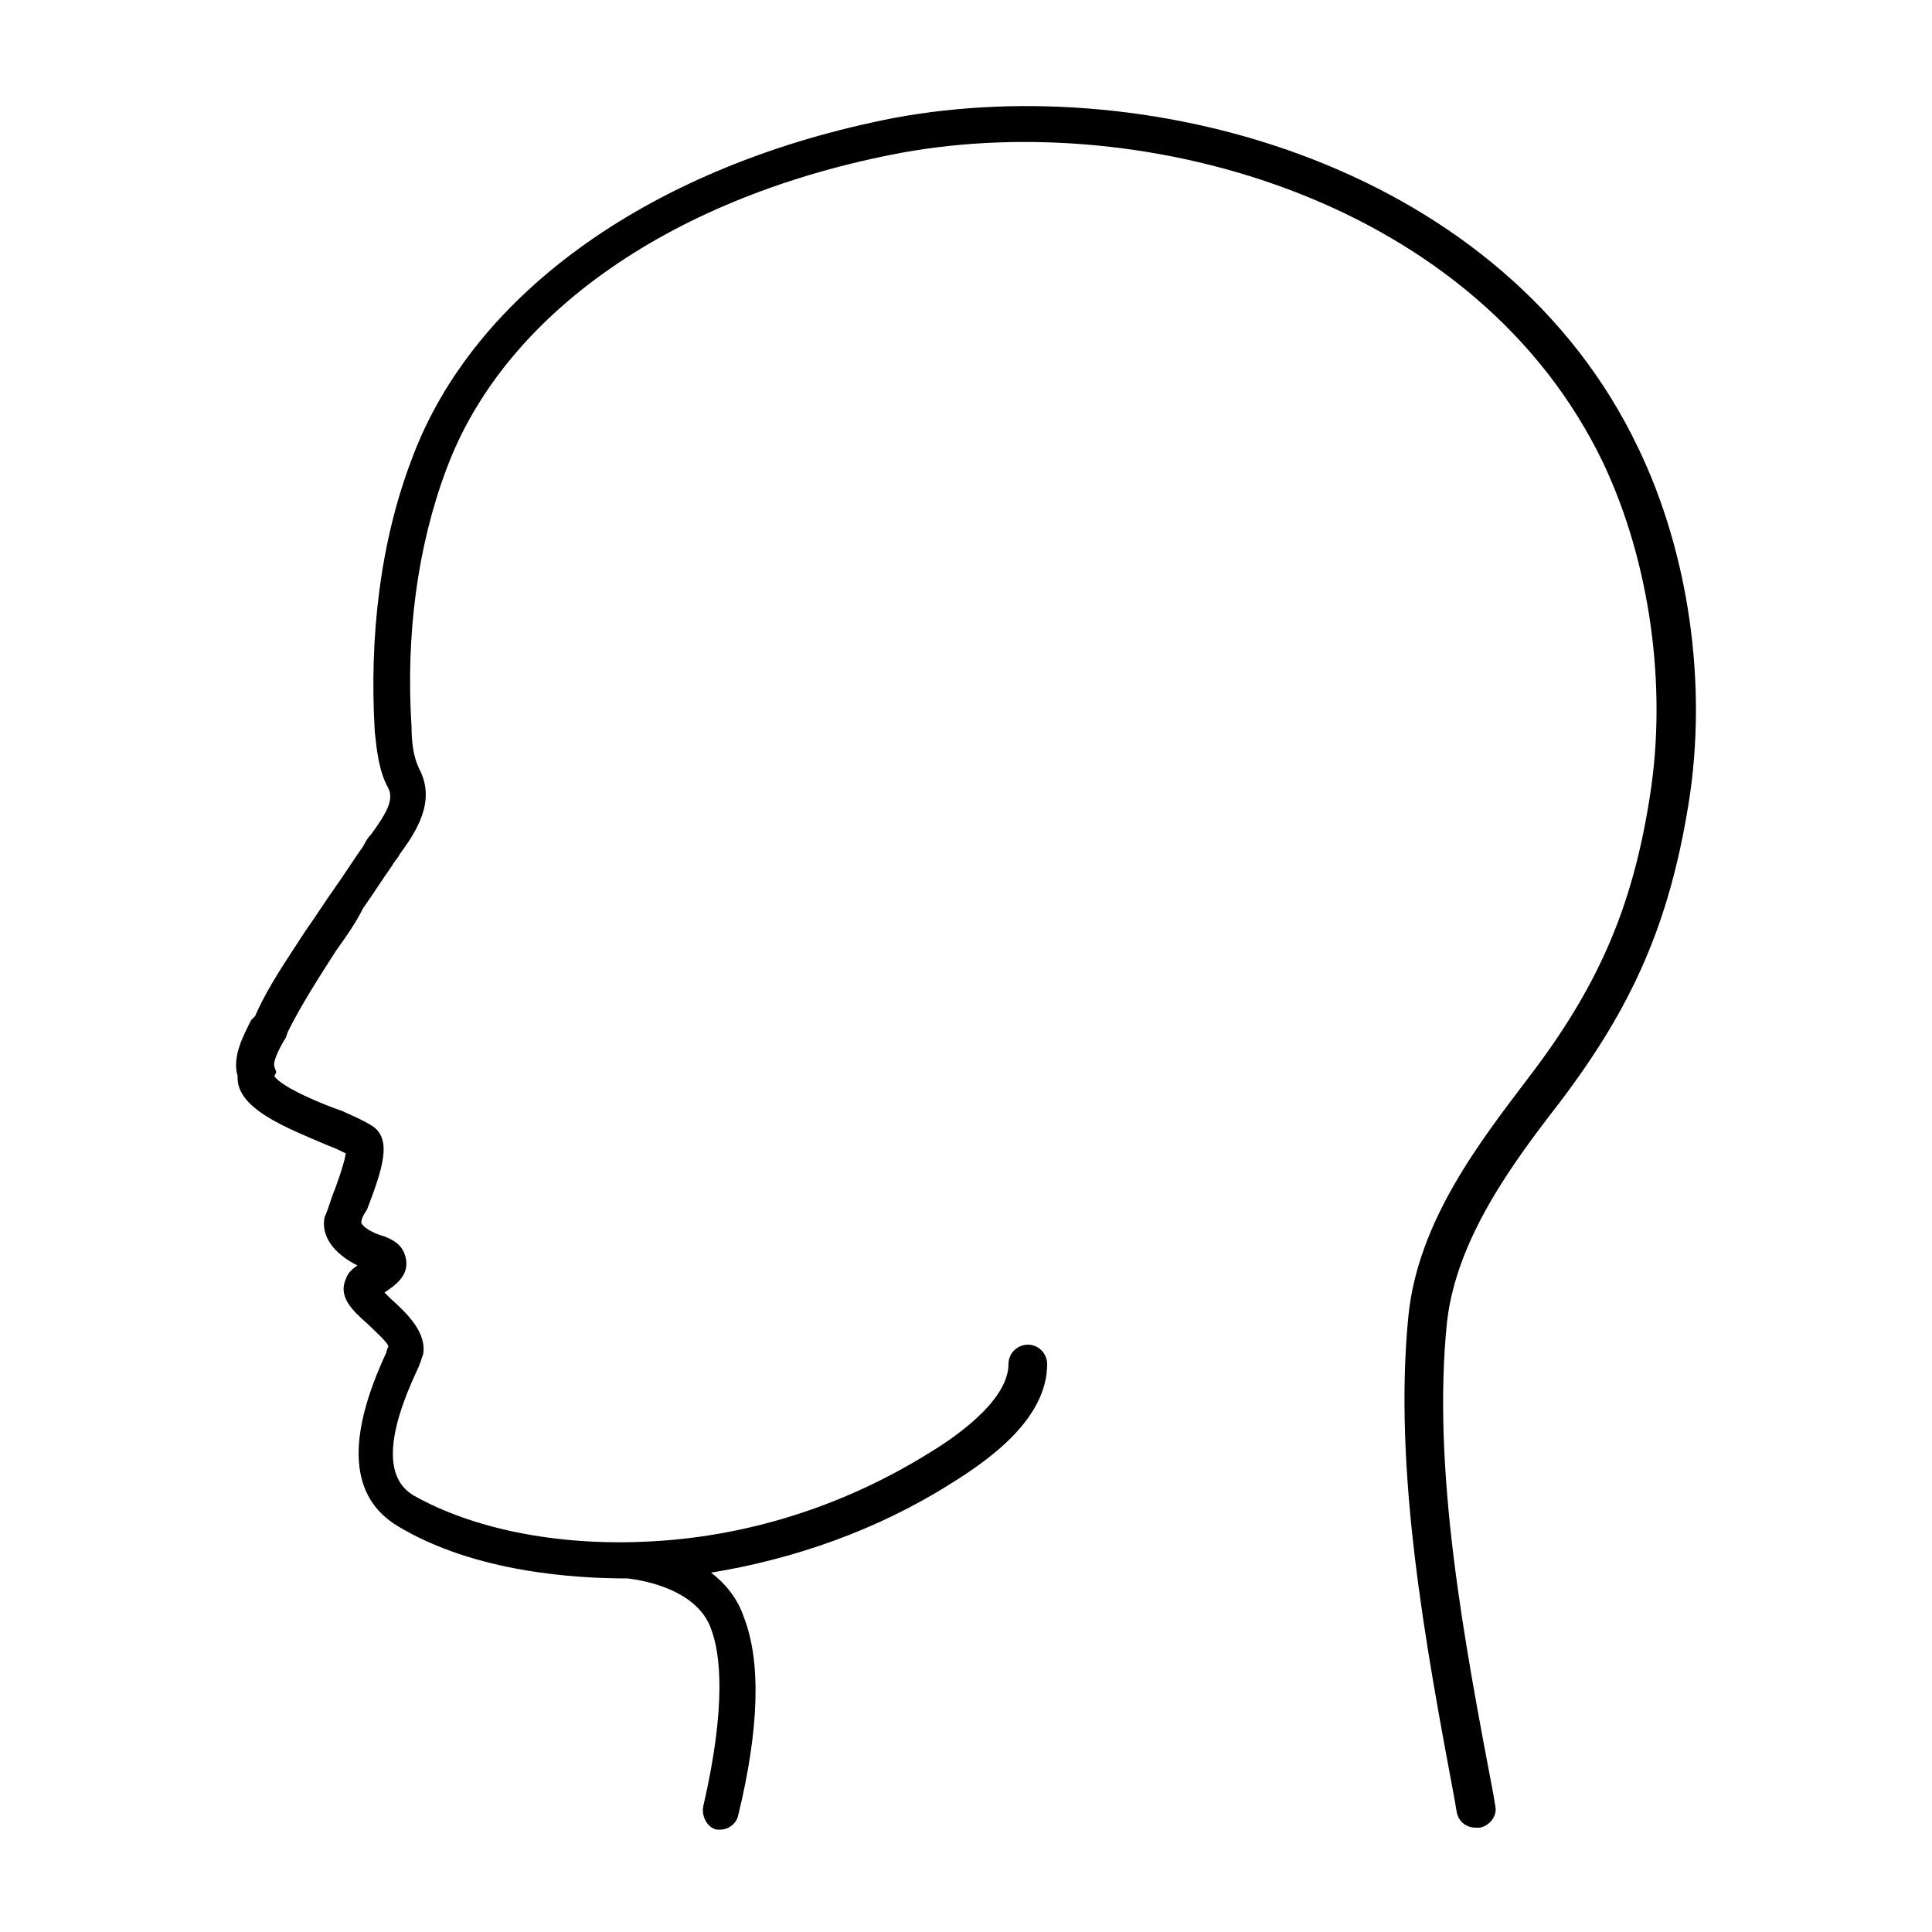 <svg xmlns="http://www.w3.org/2000/svg" xmlns:xlink="http://www.w3.org/1999/xlink" version="1.1" x="0px" y="0px" viewBox="0 0 100 100" style="enable-background:new 0 0 100 100;" xml:space="preserve"><path d="M84.8,23.2C77.9,8.7,59.8,3.6,46.3,6.1c-12.4,2.4-21.8,9-25,17.7c-1.6,4.2-2.2,9.1-1.9,14.1c0.1,0.9,0.2,2,0.7,2.9  c0.3,0.6-0.1,1.3-0.9,2.4c-0.2,0.2-0.3,0.4-0.4,0.6c-0.5,0.7-1,1.5-1.5,2.2c-0.5,0.7-1,1.5-1.5,2.2c-0.9,1.4-1.9,2.8-2.6,4.4  L13,52.8c-0.4,0.8-1,1.9-0.7,2.9c-0.1,1.7,2.6,2.7,4.7,3.6c0.3,0.1,0.7,0.3,0.9,0.4c-0.1,0.6-0.5,1.7-0.7,2.2  c-0.2,0.6-0.3,0.9-0.4,1.1c-0.2,1,0.5,1.9,1.7,2.5c-0.3,0.2-0.5,0.4-0.6,0.7c-0.4,0.9,0.3,1.6,1.1,2.3c0.3,0.3,1.1,1,1.1,1.2  c0,0-0.1,0.2-0.1,0.3c-2.1,4.5-1.9,7.5,0.6,9c4,2.4,9.2,2.7,11.9,2.7c1.6,0.2,3.7,0.9,4.3,2.6c0.5,1.3,0.8,4-0.4,9.2  c-0.1,0.5,0.2,1.1,0.7,1.2c0.1,0,0.2,0,0.2,0c0.4,0,0.8-0.3,0.9-0.7c1.1-4.5,1.2-8,0.3-10.3c-0.3-0.9-0.9-1.7-1.7-2.3  c4.3-0.7,8.6-2.2,12.4-4.6c2.1-1.3,5-3.4,5-6.2c0-0.5-0.4-1-1-1c-0.5,0-1,0.4-1,1c0,2-3.1,4-4.1,4.6c-4.5,2.8-9.6,4.4-14.8,4.6  c-4.6,0.2-8.9-0.7-11.9-2.4c-1.5-0.9-1.4-3.1,0.2-6.5c0.1-0.2,0.2-0.5,0.3-0.8c0.2-1.1-0.8-2.1-1.7-2.9c-0.1-0.1-0.2-0.2-0.3-0.3  c0.6-0.4,1.3-0.9,1.1-1.8c-0.1-0.4-0.3-0.8-1.1-1.1c-0.7-0.2-1.1-0.5-1.2-0.7c0-0.2,0.1-0.4,0.3-0.7c0.8-2.1,1.3-3.6,0.3-4.3  c-0.3-0.2-0.7-0.4-1.6-0.8c-0.9-0.3-3.1-1.2-3.5-1.8l0.1-0.2l-0.1-0.3c-0.1-0.3,0.4-1.2,0.6-1.5l0.1-0.3c0.7-1.4,1.6-2.8,2.5-4.2  c0.5-0.7,1-1.4,1.4-2.2c0.5-0.7,1-1.5,1.5-2.2c0.1-0.2,0.3-0.4,0.4-0.6c0.8-1.1,1.9-2.7,1-4.4c-0.3-0.6-0.4-1.4-0.4-2.2  c-0.3-4.7,0.3-9.3,1.8-13.3c3-8.1,11.8-14.2,23.6-16.4C59.4,5.6,76.5,10.4,83,24c2.4,5.1,3.3,11.5,2.4,17.2  c-0.9,5.8-2.7,9.9-6.3,14.6c-2.5,3.3-5.7,7.4-6.2,12.3c-0.8,8,0.9,17.1,2.4,25.1l0.1,0.6c0.1,0.5,0.5,0.8,1,0.8c0.1,0,0.1,0,0.2,0  c0.5-0.1,0.9-0.6,0.8-1.1l-0.1-0.6c-1.5-7.9-3.2-16.8-2.4-24.5c0.5-4.3,3.4-8.2,5.8-11.3c3.8-5,5.7-9.3,6.7-15.5  C88.4,35.4,87.4,28.6,84.8,23.2z"/></svg>
